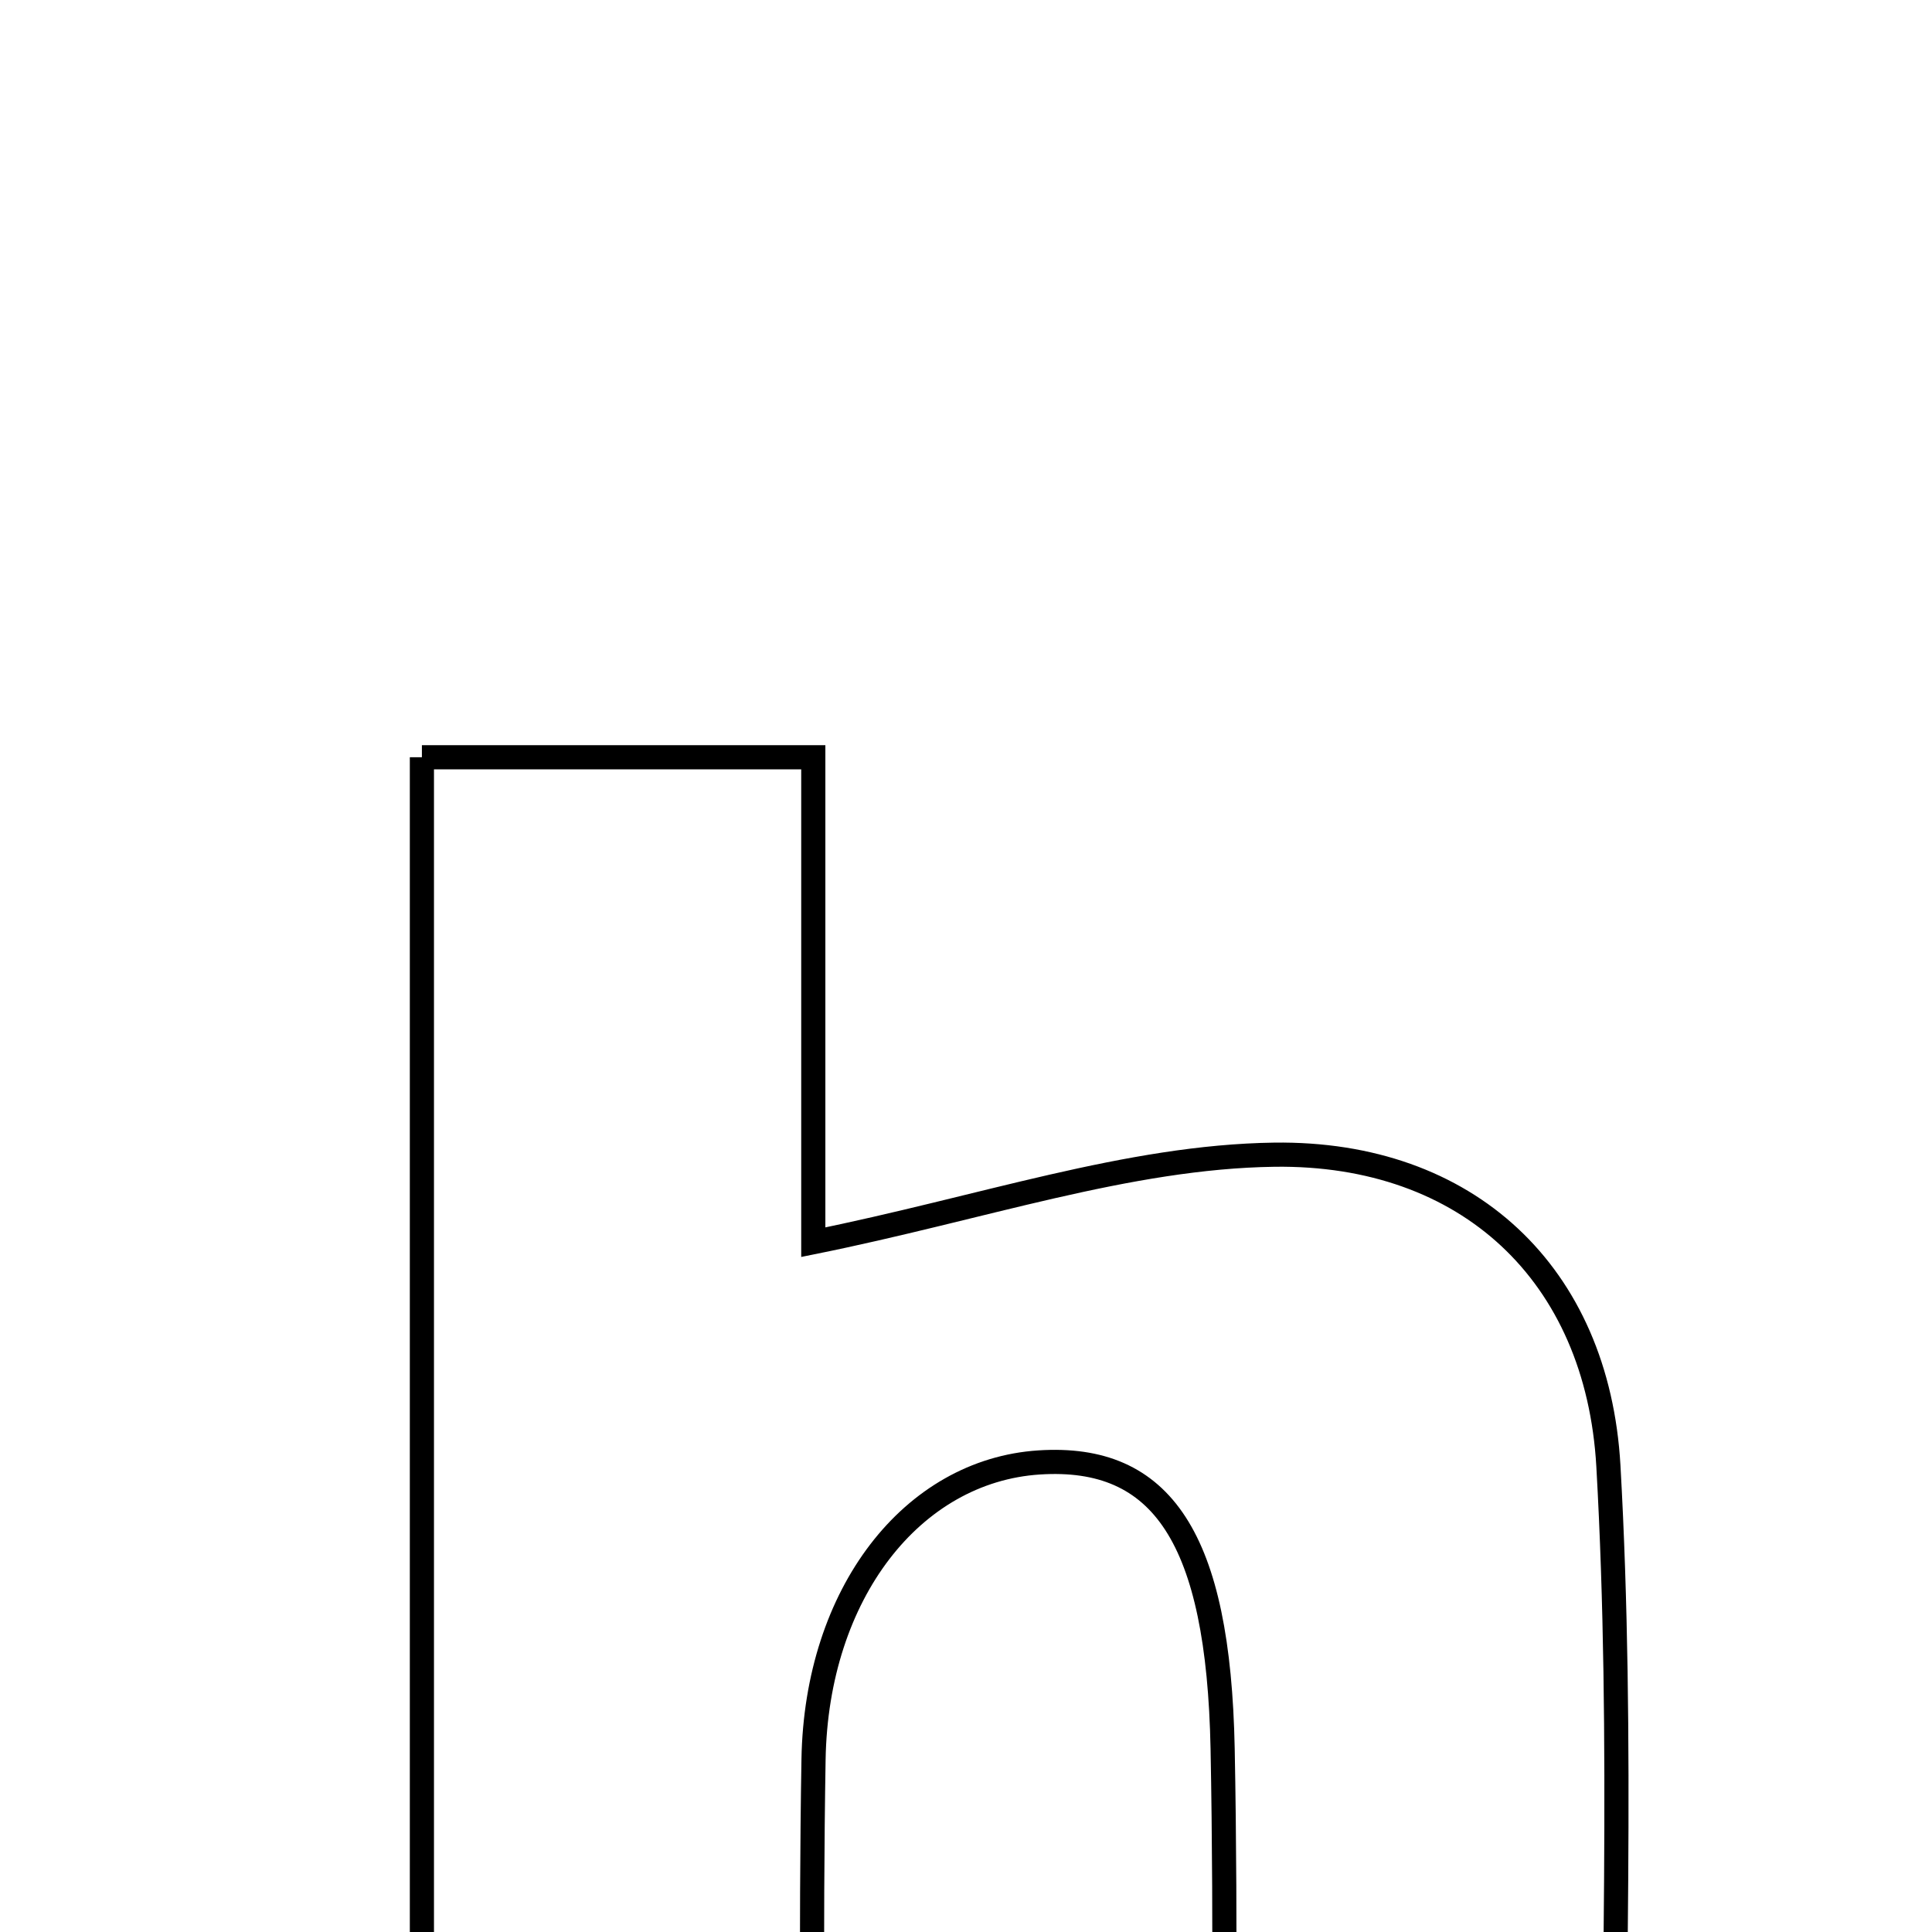 <svg xmlns="http://www.w3.org/2000/svg" viewBox="0.0 0.0 24.0 24.0" height="200px" width="200px"><path fill="none" stroke="black" stroke-width=".3" stroke-opacity="1.0"  filling="0" d="M5.241 9.407 C6.827 9.407 8.299 9.407 10.103 9.407 C10.103 11.588 10.103 13.637 10.103 15.431 C12.199 15.008 14.011 14.37 15.83 14.344 C18.229 14.312 19.844 15.825 19.98 18.21 C20.172 21.611 20.029 25.031 20.029 28.607 C18.448 28.607 16.977 28.607 15.197 28.607 C15.197 26.255 15.232 23.988 15.188 21.722 C15.136 19.105 14.437 18.068 12.908 18.167 C11.333 18.27 10.141 19.793 10.106 21.856 C10.069 24.037 10.098 26.219 10.098 28.583 C8.354 28.583 6.89 28.583 5.241 28.583 C5.241 22.222 5.241 15.892 5.241 9.407"></path></svg>